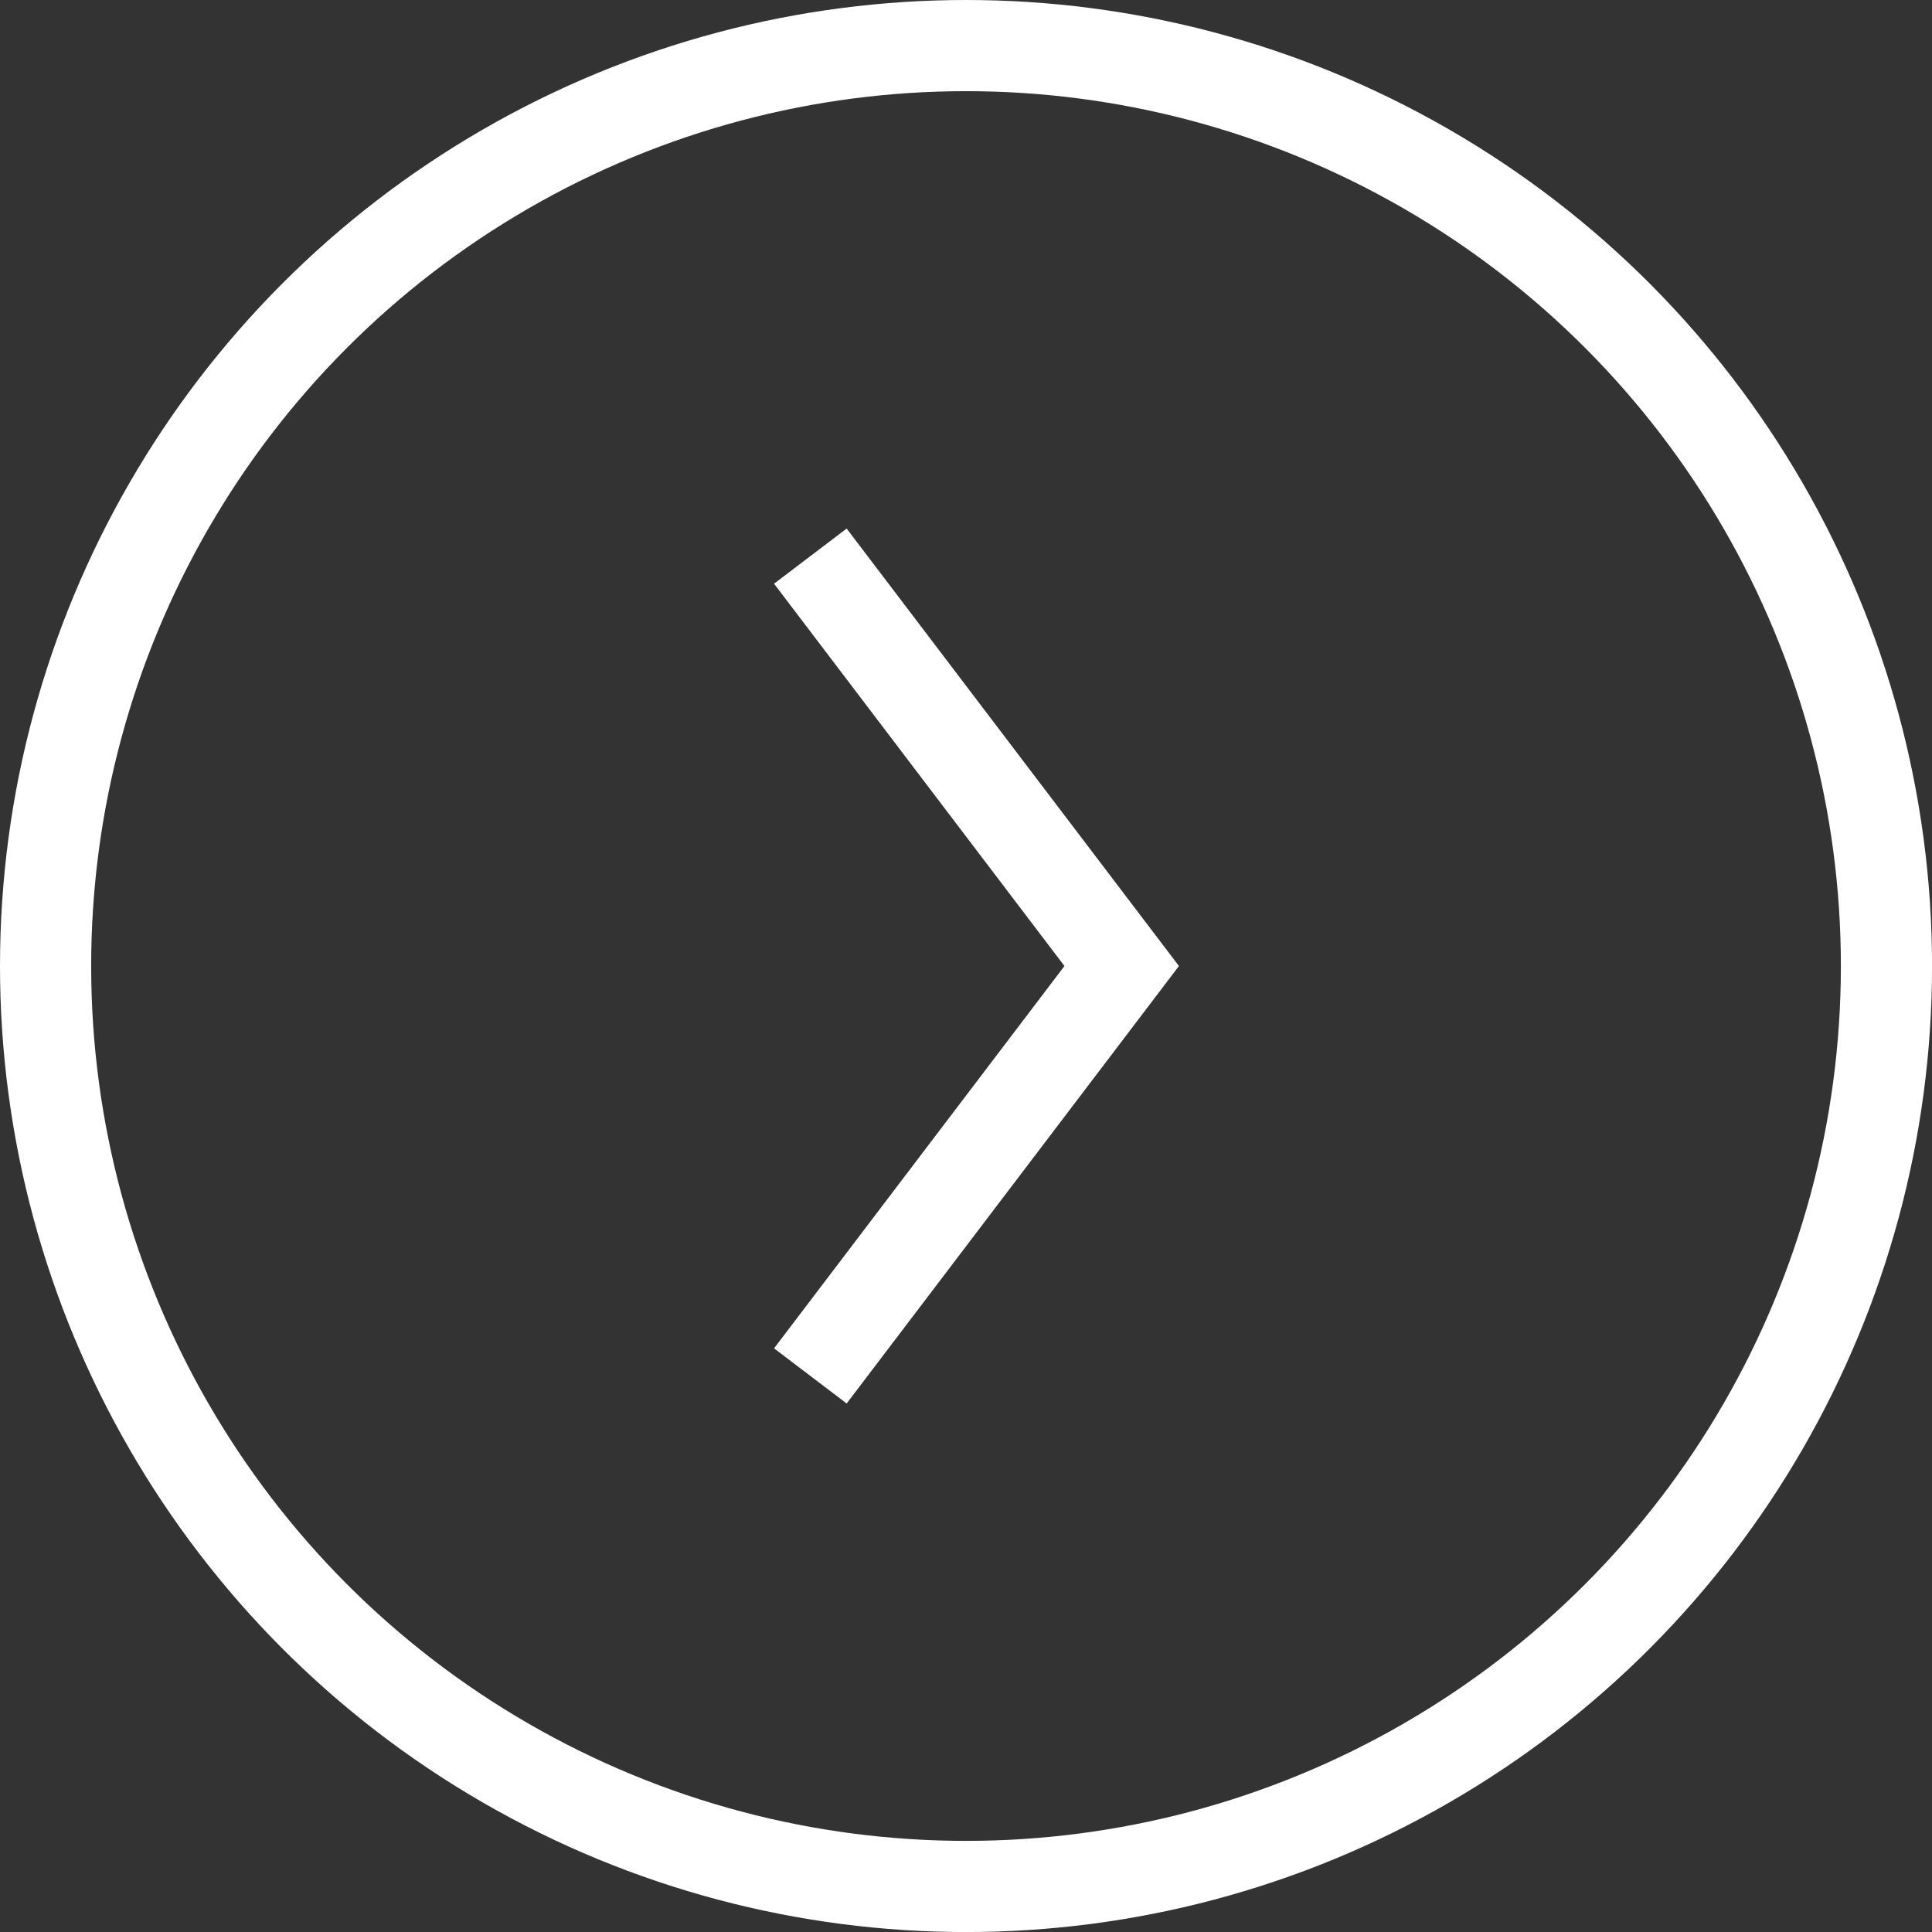 <svg xmlns="http://www.w3.org/2000/svg" width="42.383" height="42.383" viewBox="0 0 42.383 42.383">
  <rect x="0" y="0" width="42.383" height="42.383" fill="#333333" stroke="none"/>
  <g id="Group_899" data-name="Group 899" transform="translate(-11161.467 -4878.338)">
    <circle id="Ellipse_104" data-name="Ellipse 104" cx="20.192" cy="20.192" r="20.192" transform="translate(11162.467 4879.338)" fill="none" stroke="#fff" stroke-miterlimit="10" stroke-width="2"/>
    <path id="Path_2883" data-name="Path 2883" d="M11179.244,4890.538l6.83,8.992-6.83,8.992" fill="none" stroke="#fff" stroke-miterlimit="10" stroke-width="2"/>
  </g>
</svg>
